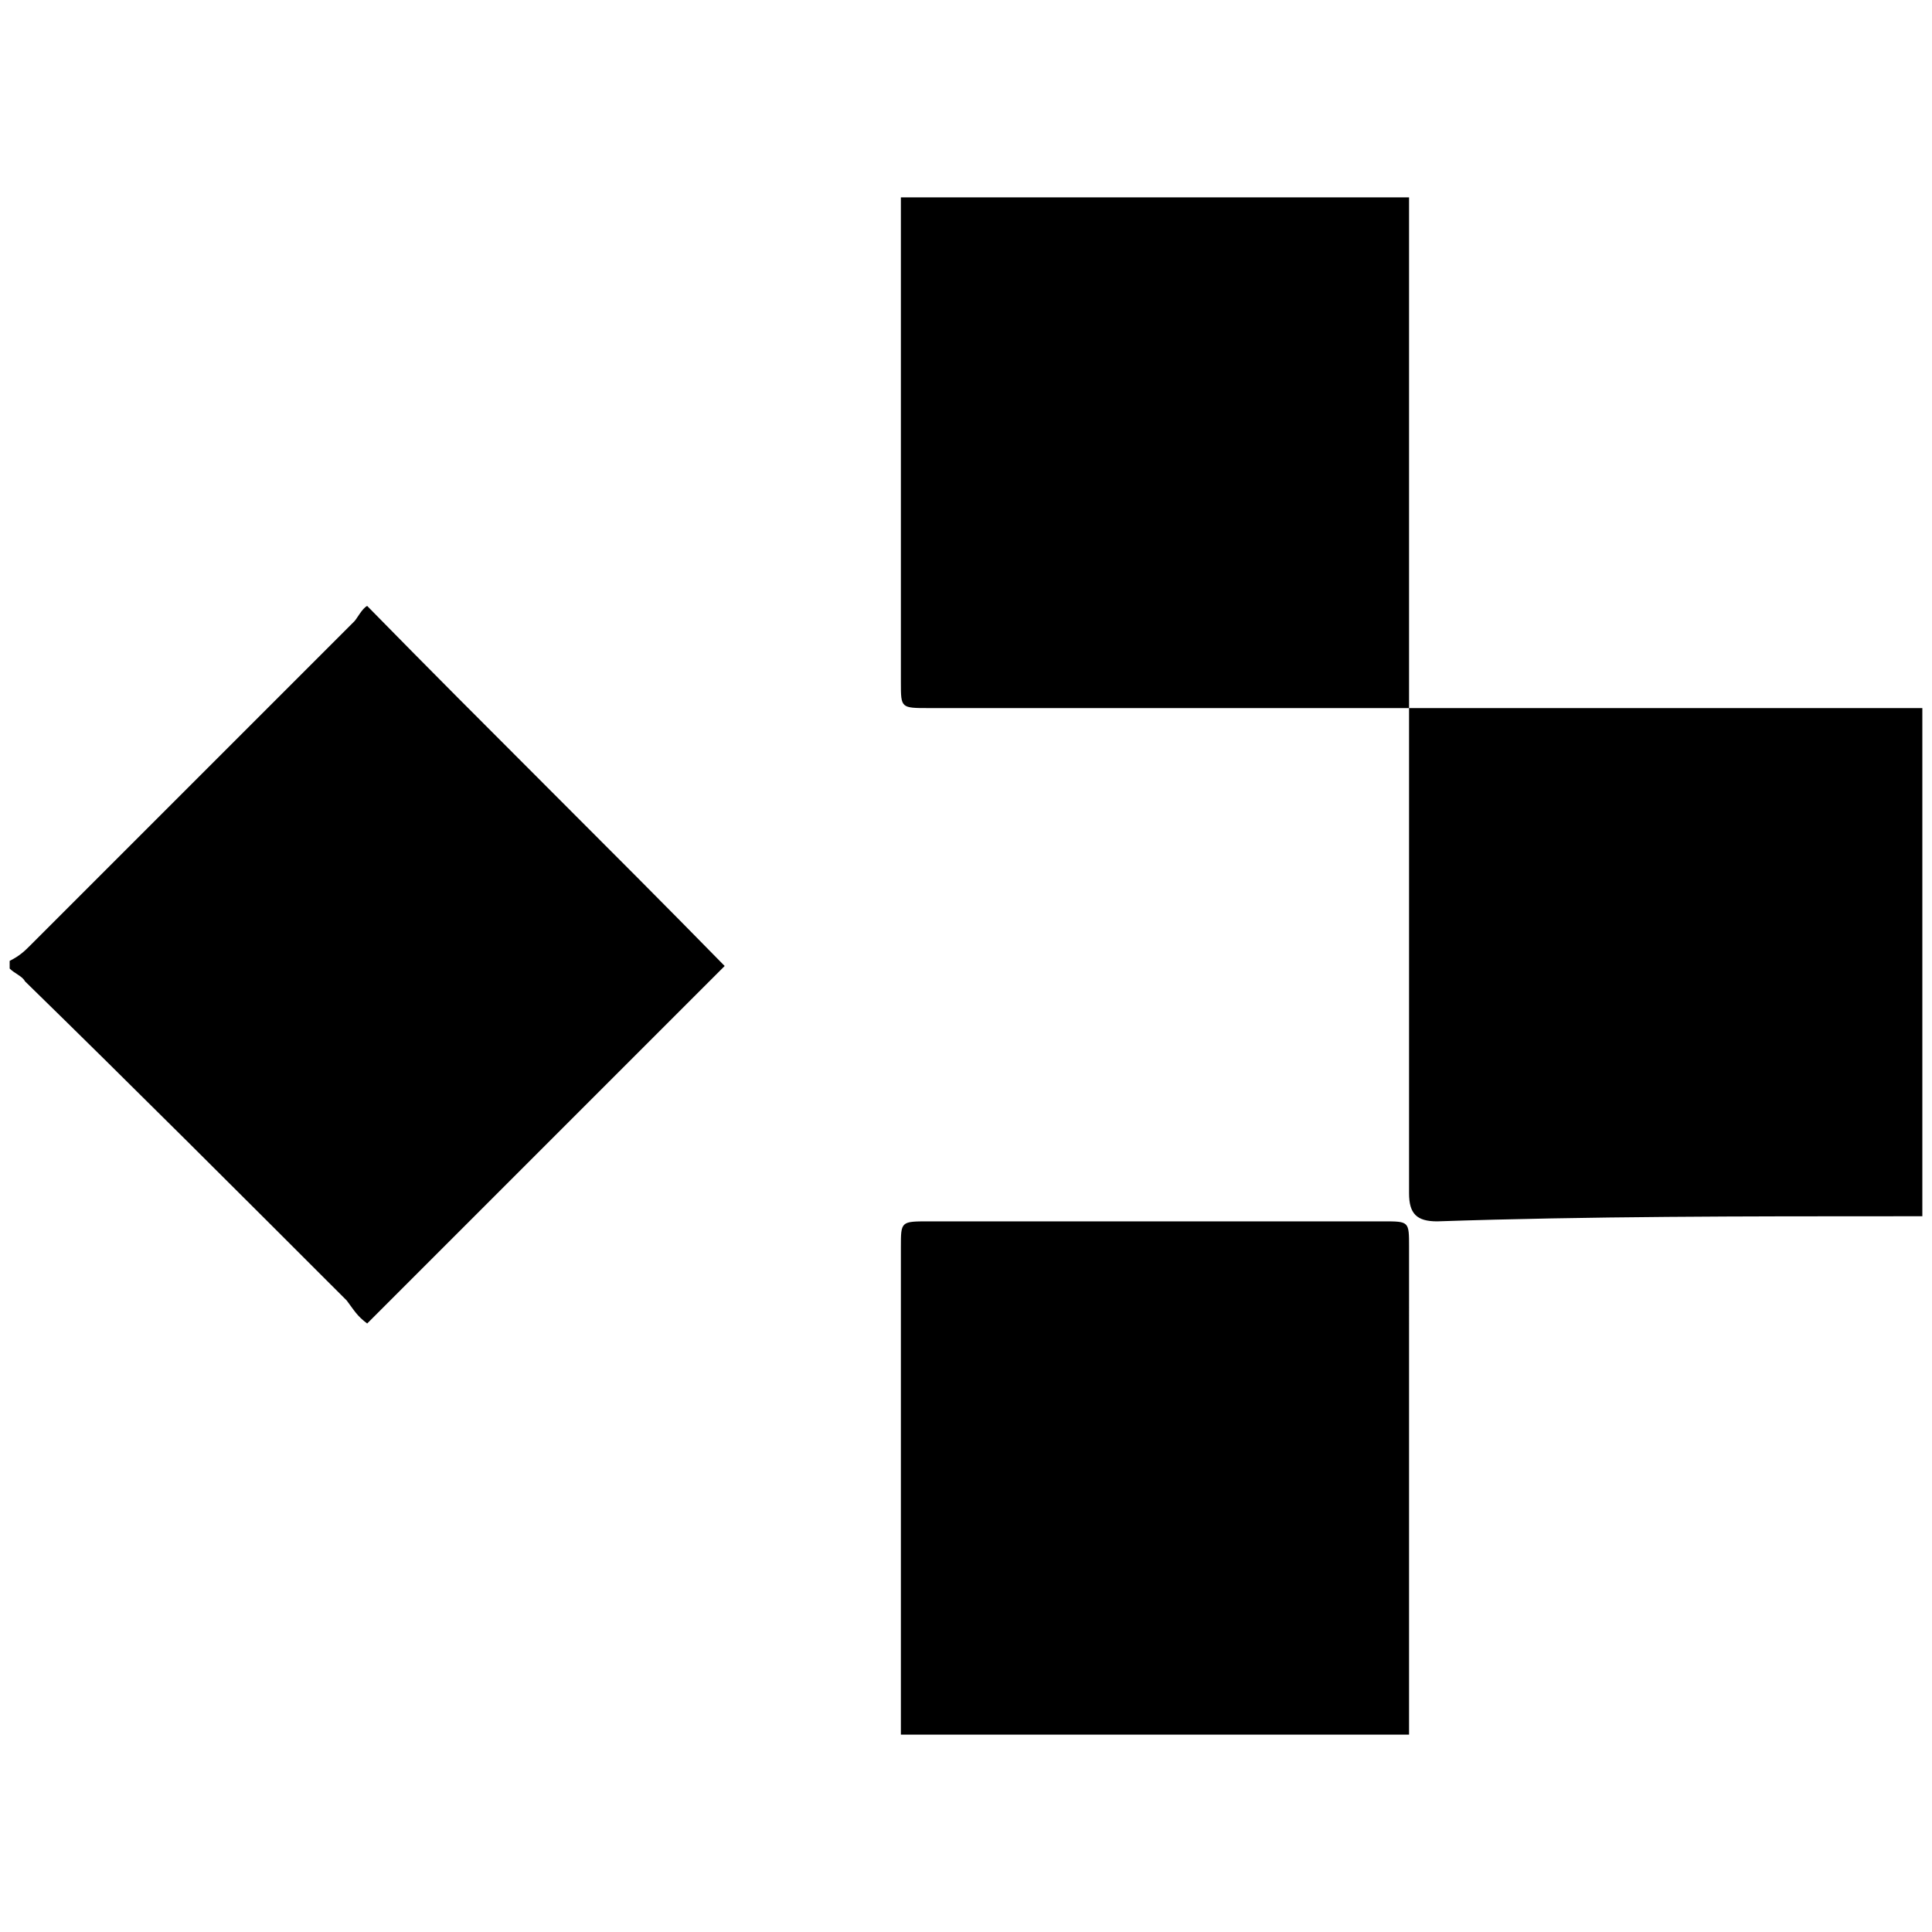 <svg xmlns="http://www.w3.org/2000/svg" viewBox="0 0 1000 1000"><path d="M729.326 366.502H480.834c-14.539 0-14.539 0-14.539-13.218V102.149h263.03zM5 501.322v-3.966c5.287-2.644 7.93-5.287 10.574-7.93l167.864-167.864c1.322-1.322 3.965-6.61 6.609-7.931C252.17 377.076 314.292 437.877 375.093 500L190.047 685.046c-5.287-3.965-6.61-6.609-10.574-11.896C123.959 617.636 68.445 562.122 12.93 507.93c-1.321-2.643-5.287-3.965-7.93-6.609zM466.295 897.85V645.393c0-13.217 0-13.217 14.54-13.217h235.273c13.218 0 13.218 0 13.218 13.217V897.85zm263.03-280.214V366.502H995v263.03h-11.896c-79.306 0-161.255 0-239.239 2.644-10.574 0-14.54-3.966-14.54-14.54z"/></svg>